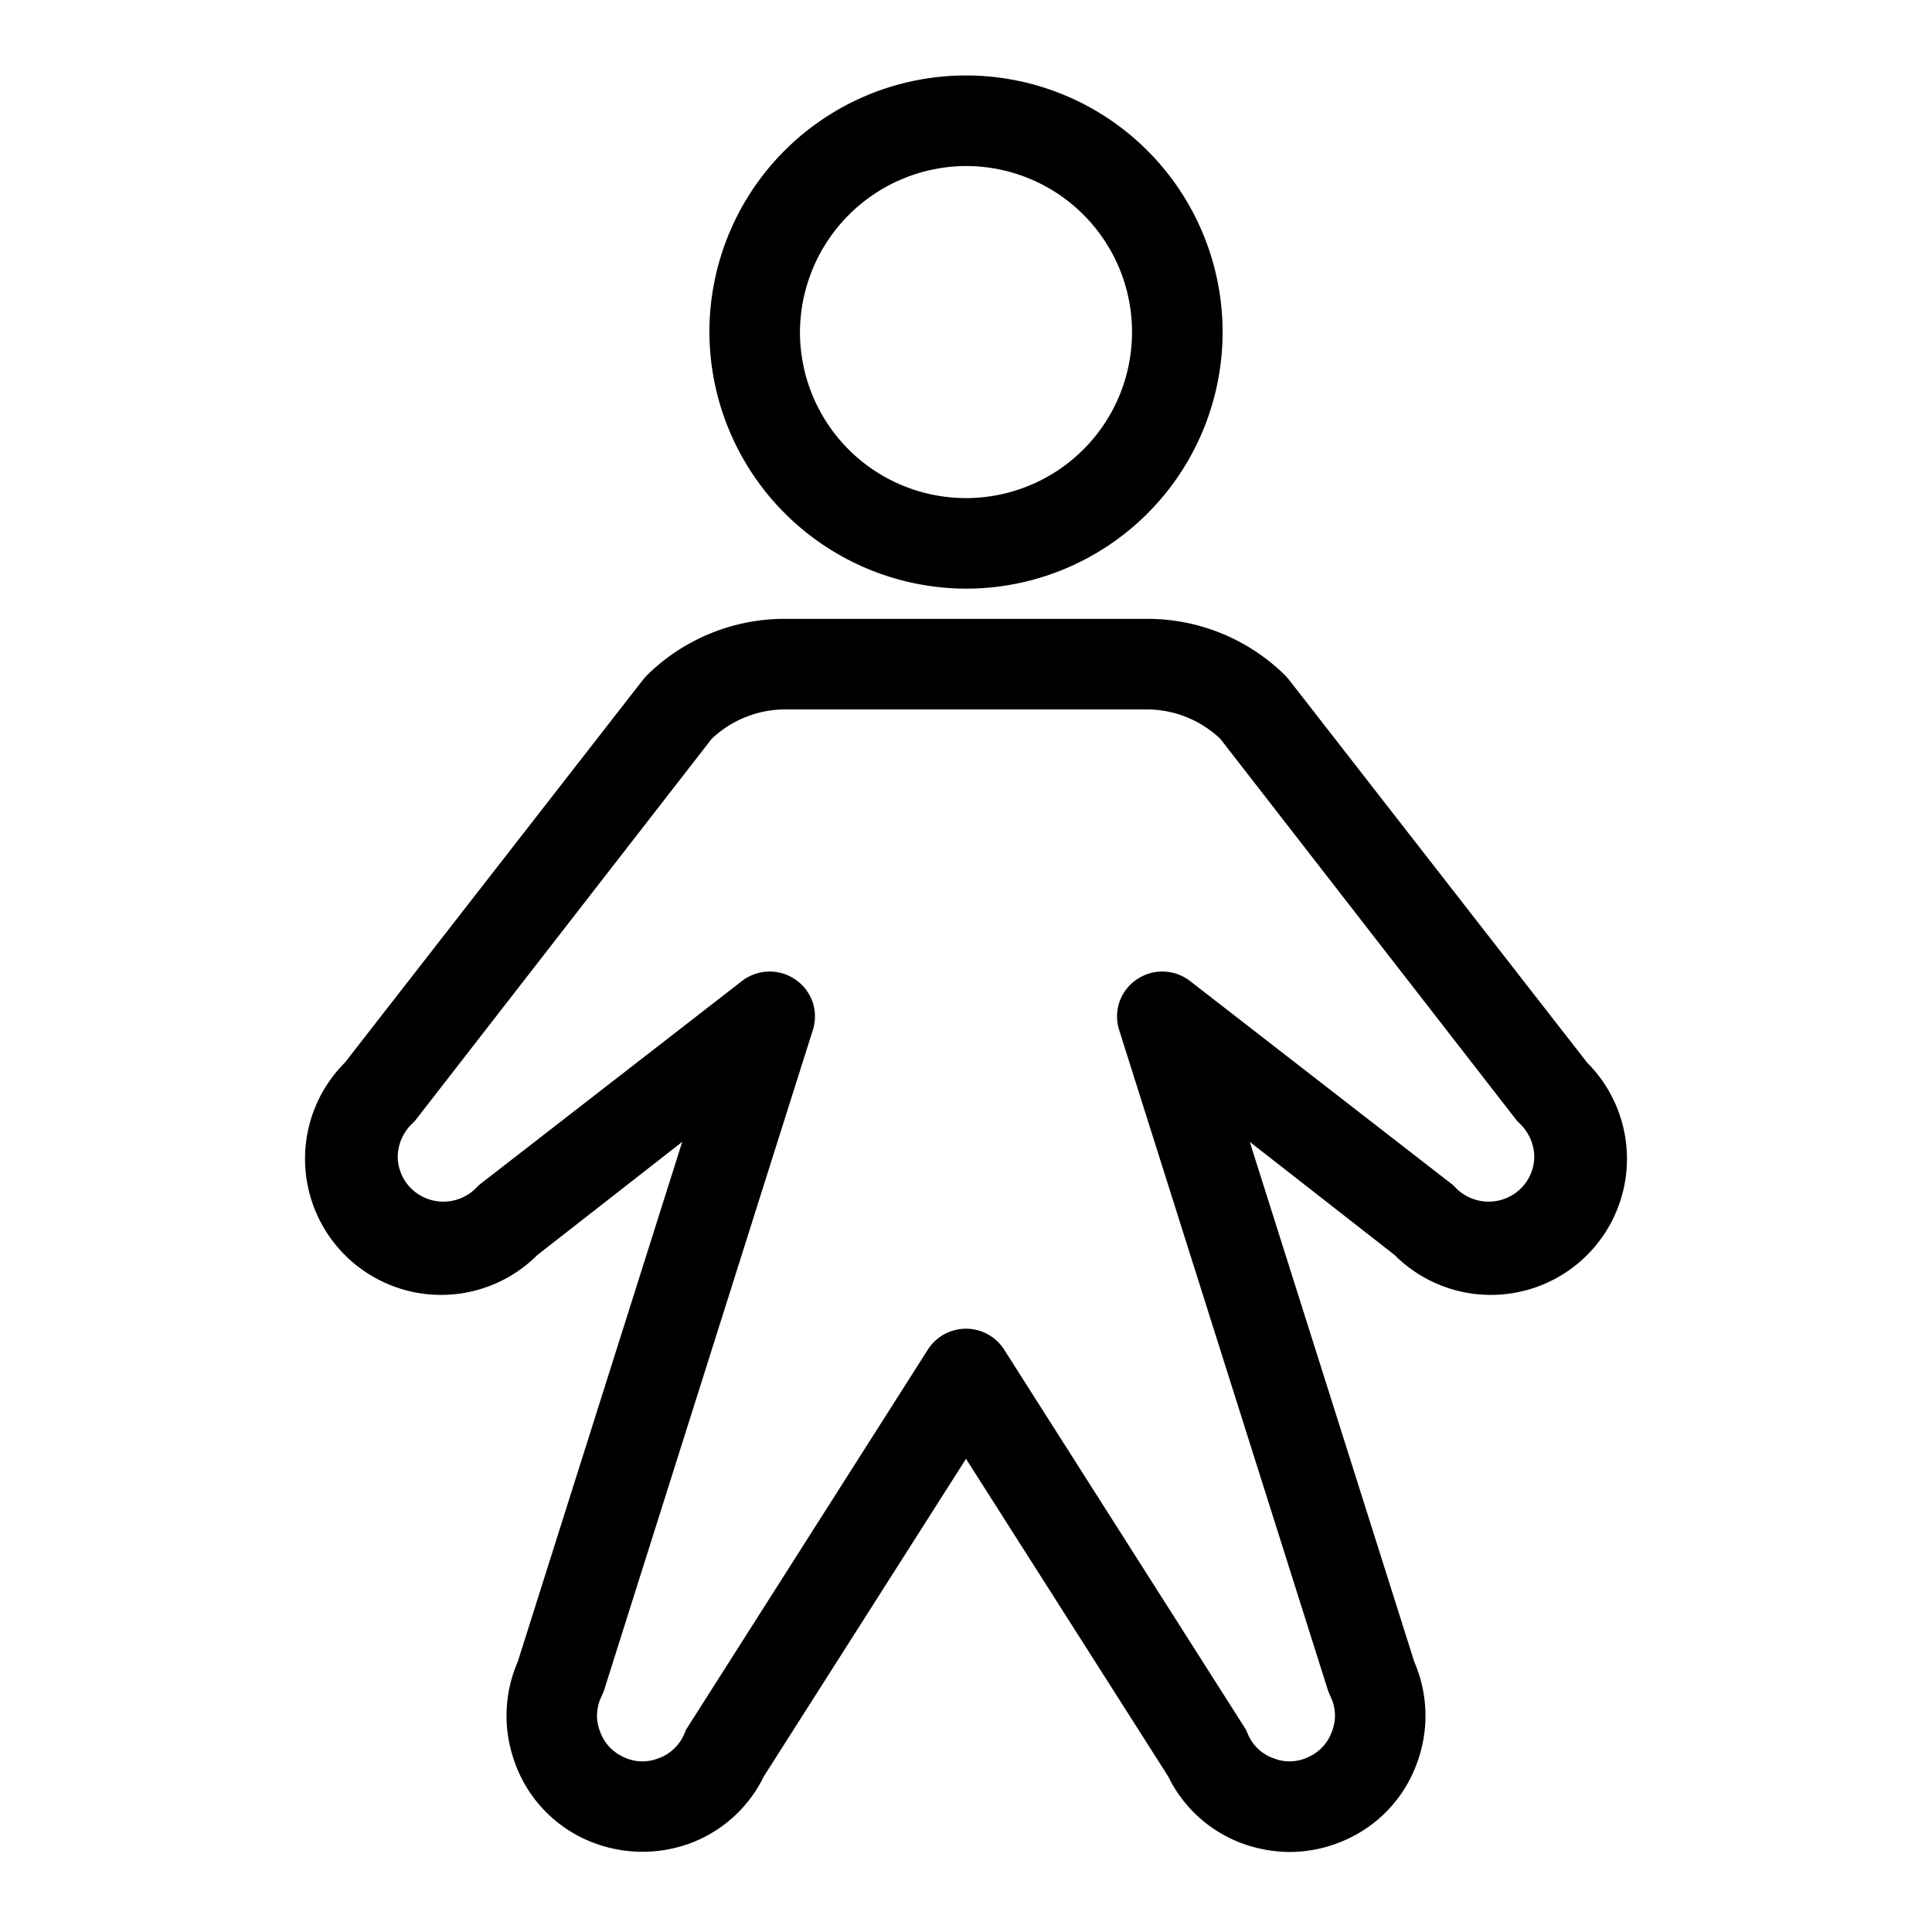 <svg xmlns="http://www.w3.org/2000/svg" xmlns:xlink="http://www.w3.org/1999/xlink" aria-hidden="true" role="img" class="iconify iconify--ph" width="1em" height="1em" preserveAspectRatio="xMidYMid meet" viewBox="0 0 256 256"><path fill="currentColor" d="M128 78a34 34 0 1 0-34-34a34.1 34.1 0 0 0 34 34Zm0-56a22 22 0 1 1-22 22a22.1 22.1 0 0 1 22-22Zm82.3 118.8l-39.4-50.6l-.5-.6A26 26 0 0 0 152 82h-48a26 26 0 0 0-18.4 7.6l-.5.6l-39.4 50.6a18 18 0 0 0 25.5 25.5l19.2-15l-21.8 68.9a18 18 0 0 0-.4 13.3a17.7 17.7 0 0 0 9.3 10.2a18.3 18.3 0 0 0 13.8.6a17.7 17.7 0 0 0 9.9-8.9l26.8-42.1l26.8 42.1a17.7 17.7 0 0 0 9.9 8.9a18.8 18.8 0 0 0 6.2 1.1a18.3 18.3 0 0 0 7.6-1.7a17.7 17.7 0 0 0 9.3-10.2a18 18 0 0 0-.4-13.3l-21.8-68.9l19.2 15a18 18 0 0 0 25.5-25.5Zm-8.8 16.7a6.1 6.1 0 0 1-8.5 0l-.5-.5l-34.8-27a6 6 0 0 0-7.1-.2a5.9 5.9 0 0 0-2.3 6.7l27.7 87.6l.3.7a5.7 5.7 0 0 1 .2 4.6a5.8 5.8 0 0 1-3.1 3.4a5.7 5.7 0 0 1-4.6.2a5.8 5.8 0 0 1-3.4-3.1l-.3-.7l-32-50.3a6 6 0 0 0-10.2 0l-32 50.3l-.3.7a5.8 5.8 0 0 1-3.4 3.1a5.7 5.7 0 0 1-4.6-.2a5.8 5.8 0 0 1-3.1-3.4a5.7 5.7 0 0 1 .2-4.6l.3-.7l27.7-87.6a5.9 5.9 0 0 0-2.3-6.7a6 6 0 0 0-7.1.2l-34.8 27l-.5.5a6.1 6.1 0 0 1-8.5 0a6 6 0 0 1-1.8-4.2a6.2 6.2 0 0 1 1.8-4.3l.5-.5l39.3-50.6A14.2 14.2 0 0 1 104 94h48a14.2 14.2 0 0 1 9.7 3.9l39.3 50.6l.5.5a6.2 6.2 0 0 1 1.8 4.3a6 6 0 0 1-1.8 4.2Z"></path></svg>